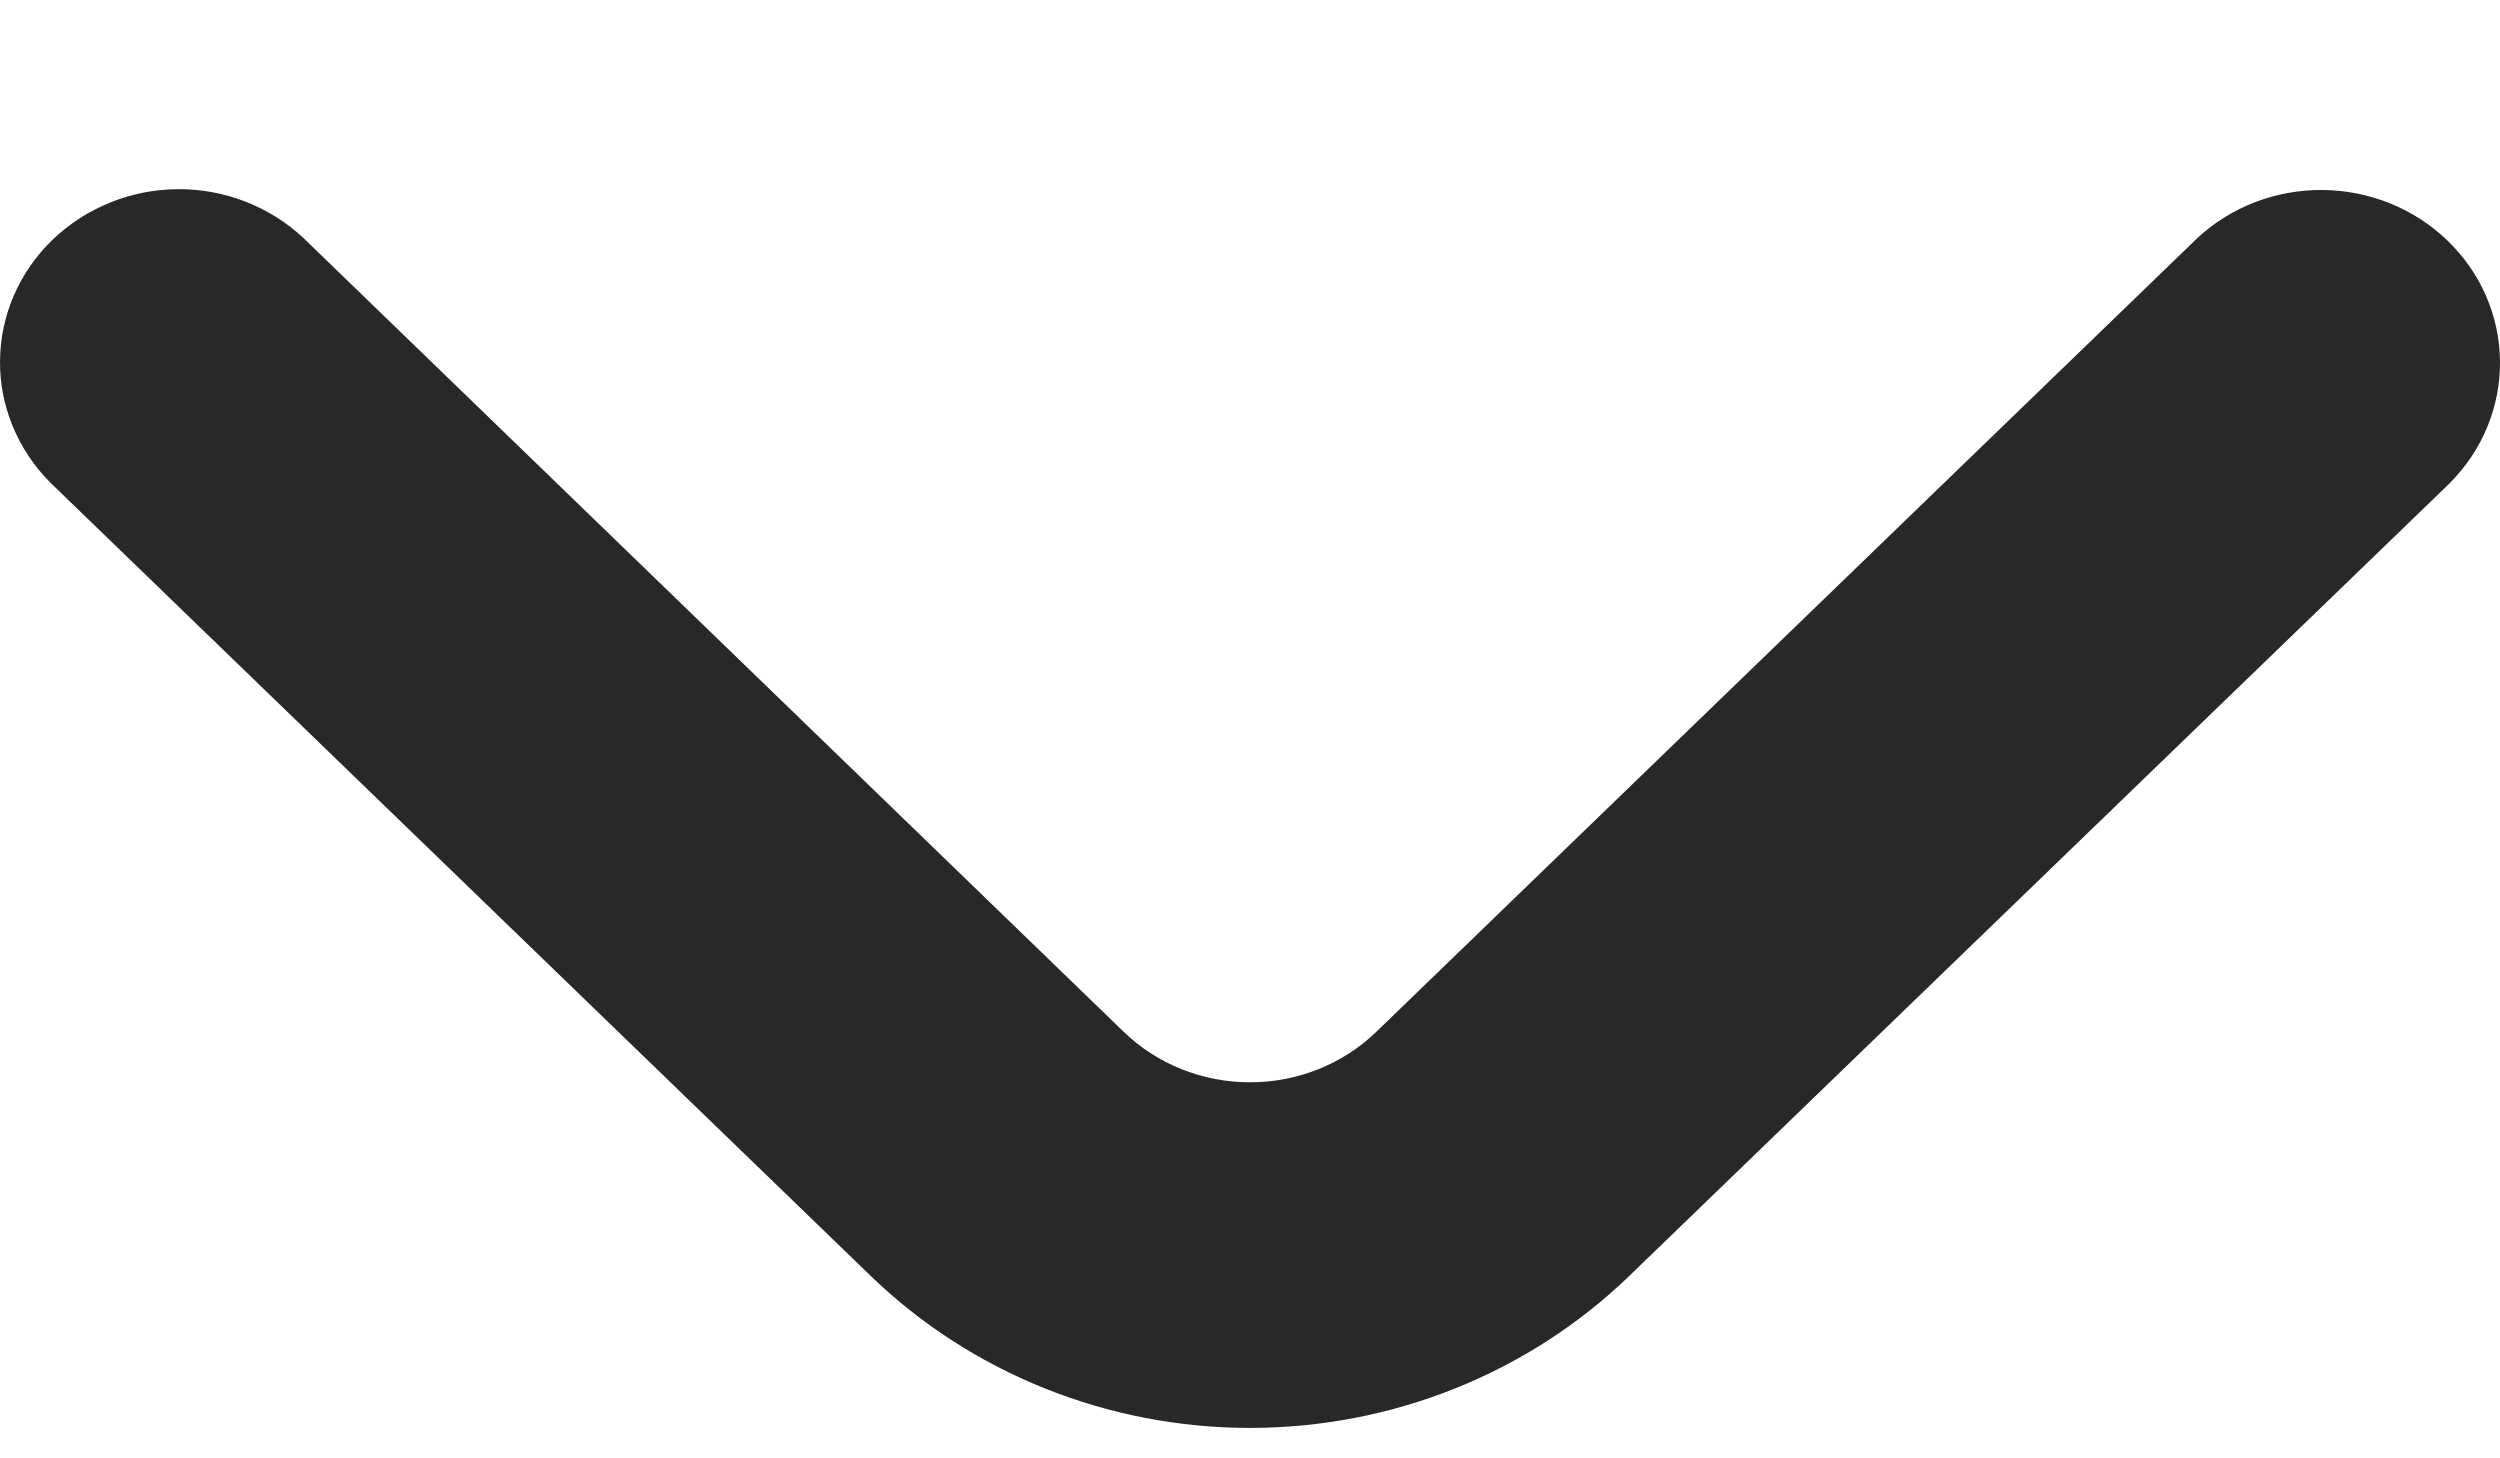 <svg width="12" height="7" viewBox="0 0 12 7" fill="none" xmlns="http://www.w3.org/2000/svg">
<path d="M5.393 4.952C5.554 5.108 5.772 5.195 6 5.195C6.228 5.195 6.446 5.108 6.607 4.952L10.545 1.145C10.707 0.993 10.924 0.91 11.149 0.912C11.374 0.914 11.589 1.001 11.748 1.155C11.908 1.309 11.998 1.517 12 1.735C12.002 1.953 11.915 2.162 11.759 2.319L7.821 6.124C7.338 6.591 6.683 6.854 6 6.854C5.317 6.854 4.662 6.591 4.179 6.124L0.241 2.316C0.085 2.159 -0.002 1.949 3.26758e-05 1.732C0.002 1.514 0.092 1.306 0.251 1.152C0.411 0.998 0.626 0.91 0.851 0.908C1.076 0.906 1.293 0.99 1.455 1.141L5.393 4.952Z" fill="#282828"/>
</svg>

